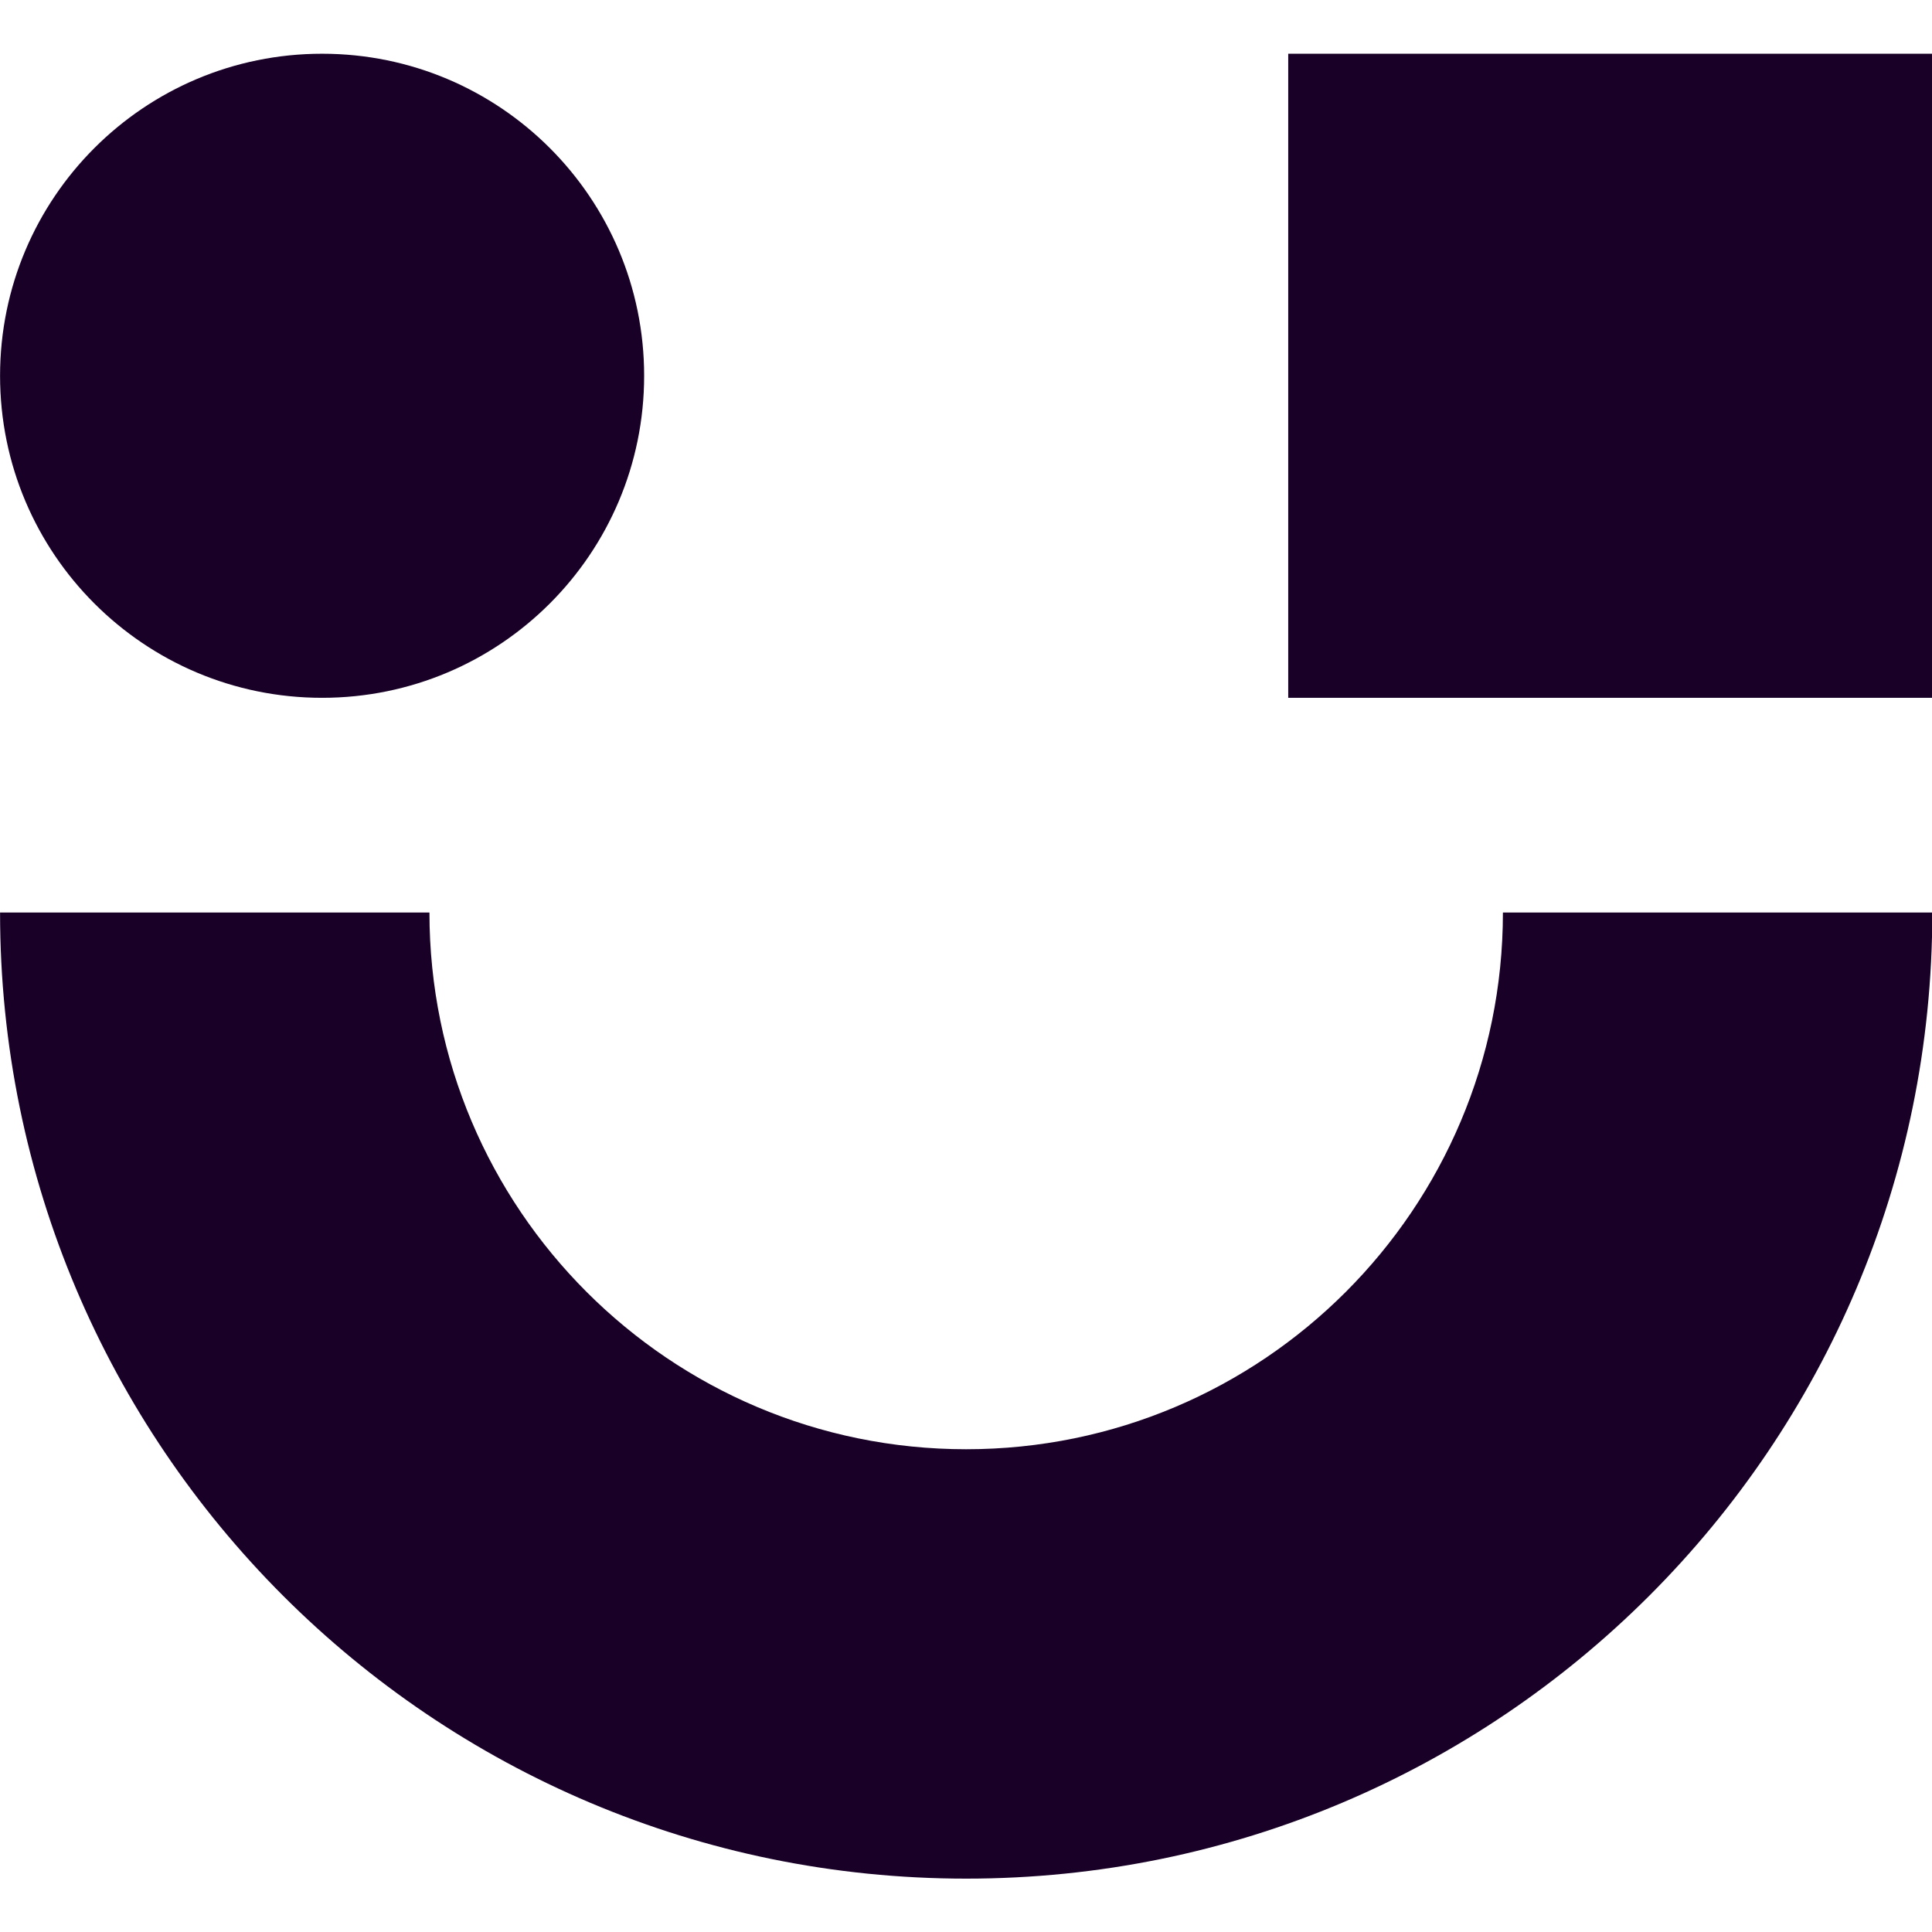 <?xml version="1.0" encoding="UTF-8" standalone="no"?>
<svg
   fill="none"
   height="32"
   viewBox="0 0 32 32"
   width="32"
   version="1.1"
   id="svg8"
   sodipodi:docname="face-userlane.svg"
   inkscape:version="1.1.1 (3bf5ae0d25, 2021-09-20)"
   xmlns:inkscape="http://www.inkscape.org/namespaces/inkscape"
   xmlns:sodipodi="http://sodipodi.sourceforge.net/DTD/sodipodi-0.dtd"
   xmlns="http://www.w3.org/2000/svg"
   xmlns:svg="http://www.w3.org/2000/svg">
  <defs
     id="defs12" />
  <sodipodi:namedview
     id="namedview10"
     pagecolor="#ffffff"
     bordercolor="#666666"
     borderopacity="1.0"
     inkscape:pageshadow="2"
     inkscape:pageopacity="0.0"
     inkscape:pagecheckerboard="0"
     showgrid="false"
     inkscape:zoom="27.28125"
     inkscape:cx="15.981672"
     inkscape:cy="15.981672"
     inkscape:window-width="3840"
     inkscape:window-height="2080"
     inkscape:window-x="2293"
     inkscape:window-y="35"
     inkscape:window-maximized="1"
     inkscape:current-layer="svg8" />
  <g
     id="g832"
     transform="matrix(1.778,0,0,1.778,-5.333,-6.222)">
    <path
       d="m 15,4 h 6 v 6 h -6 z"
       fill="#180027"
       id="path2" />
    <path
       d="m 3,12 c 0,4.971 4.029,9 9,9 4.971,0 9,-4.029 9,-9 h -4 c 0,2.761 -2.239,5 -5,5 -2.761,0 -5,-2.239 -5,-5 z"
       fill="#180027"
       id="path4" />
    <path
       d="M 6,10 C 7.657,10 9,8.657 9,7 9,5.343 7.657,4 6,4 4.343,4 3,5.343 3,7 c 0,1.657 1.343,3 3,3 z"
       fill="#180027"
       id="path6" />
  </g>
</svg>
